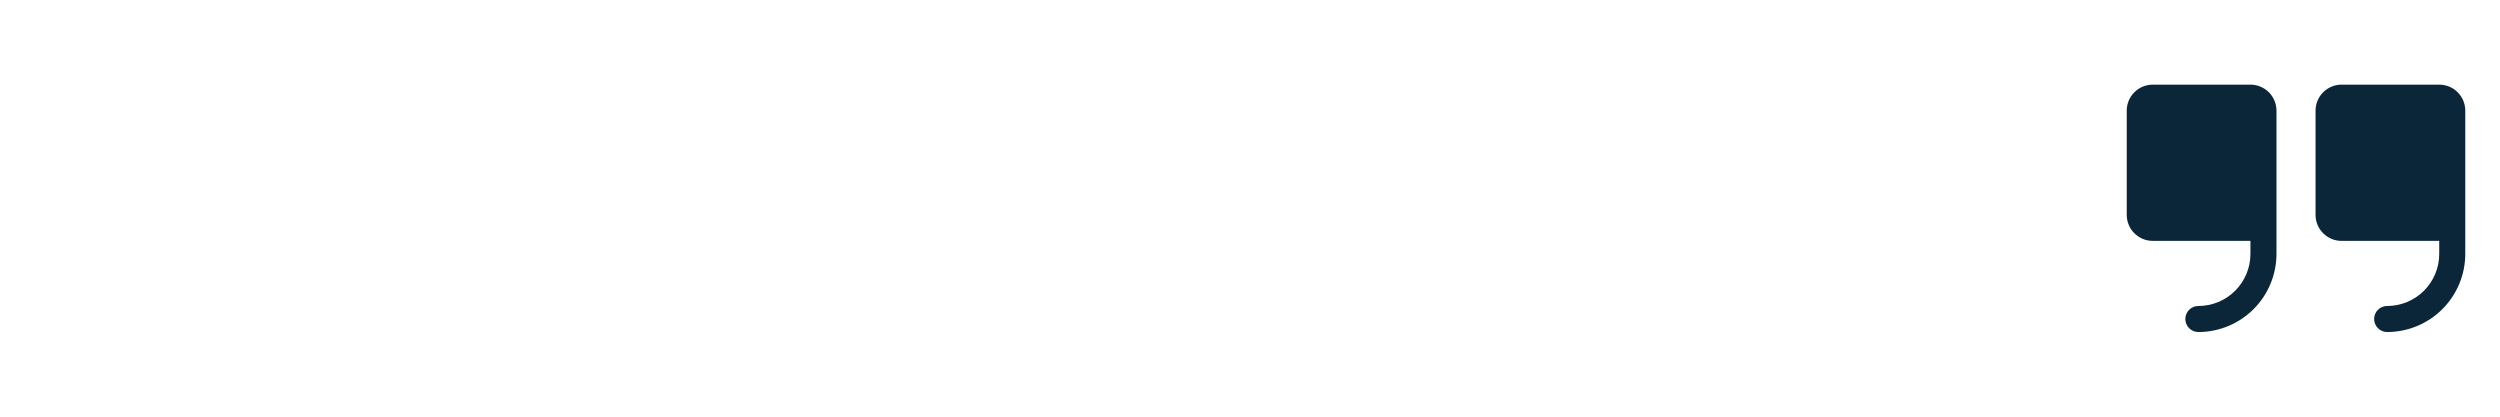 <svg width="144" height="24" viewBox="0 0 144 24" fill="none" xmlns="http://www.w3.org/2000/svg">
<path d="M131.125 6.375V14.625C131.124 15.818 130.649 16.962 129.806 17.806C128.962 18.649 127.818 19.124 126.625 19.125C126.426 19.125 126.235 19.046 126.095 18.905C125.954 18.765 125.875 18.574 125.875 18.375C125.875 18.176 125.954 17.985 126.095 17.845C126.235 17.704 126.426 17.625 126.625 17.625C127.421 17.625 128.184 17.309 128.746 16.746C129.309 16.184 129.625 15.421 129.625 14.625V13.875H124C123.602 13.875 123.221 13.717 122.939 13.436C122.658 13.154 122.5 12.773 122.5 12.375V6.375C122.5 5.977 122.658 5.596 122.939 5.314C123.221 5.033 123.602 4.875 124 4.875H129.625C130.023 4.875 130.404 5.033 130.686 5.314C130.967 5.596 131.125 5.977 131.125 6.375ZM140.5 4.875H134.875C134.477 4.875 134.096 5.033 133.814 5.314C133.533 5.596 133.375 5.977 133.375 6.375V12.375C133.375 12.773 133.533 13.154 133.814 13.436C134.096 13.717 134.477 13.875 134.875 13.875H140.5V14.625C140.5 15.421 140.184 16.184 139.621 16.746C139.059 17.309 138.296 17.625 137.5 17.625C137.301 17.625 137.11 17.704 136.97 17.845C136.829 17.985 136.75 18.176 136.75 18.375C136.75 18.574 136.829 18.765 136.97 18.905C137.11 19.046 137.301 19.125 137.5 19.125C138.693 19.124 139.837 18.649 140.681 17.806C141.524 16.962 141.999 15.818 142 14.625V6.375C142 5.977 141.842 5.596 141.561 5.314C141.279 5.033 140.898 4.875 140.5 4.875Z" fill="#0A2638"/>
</svg>
